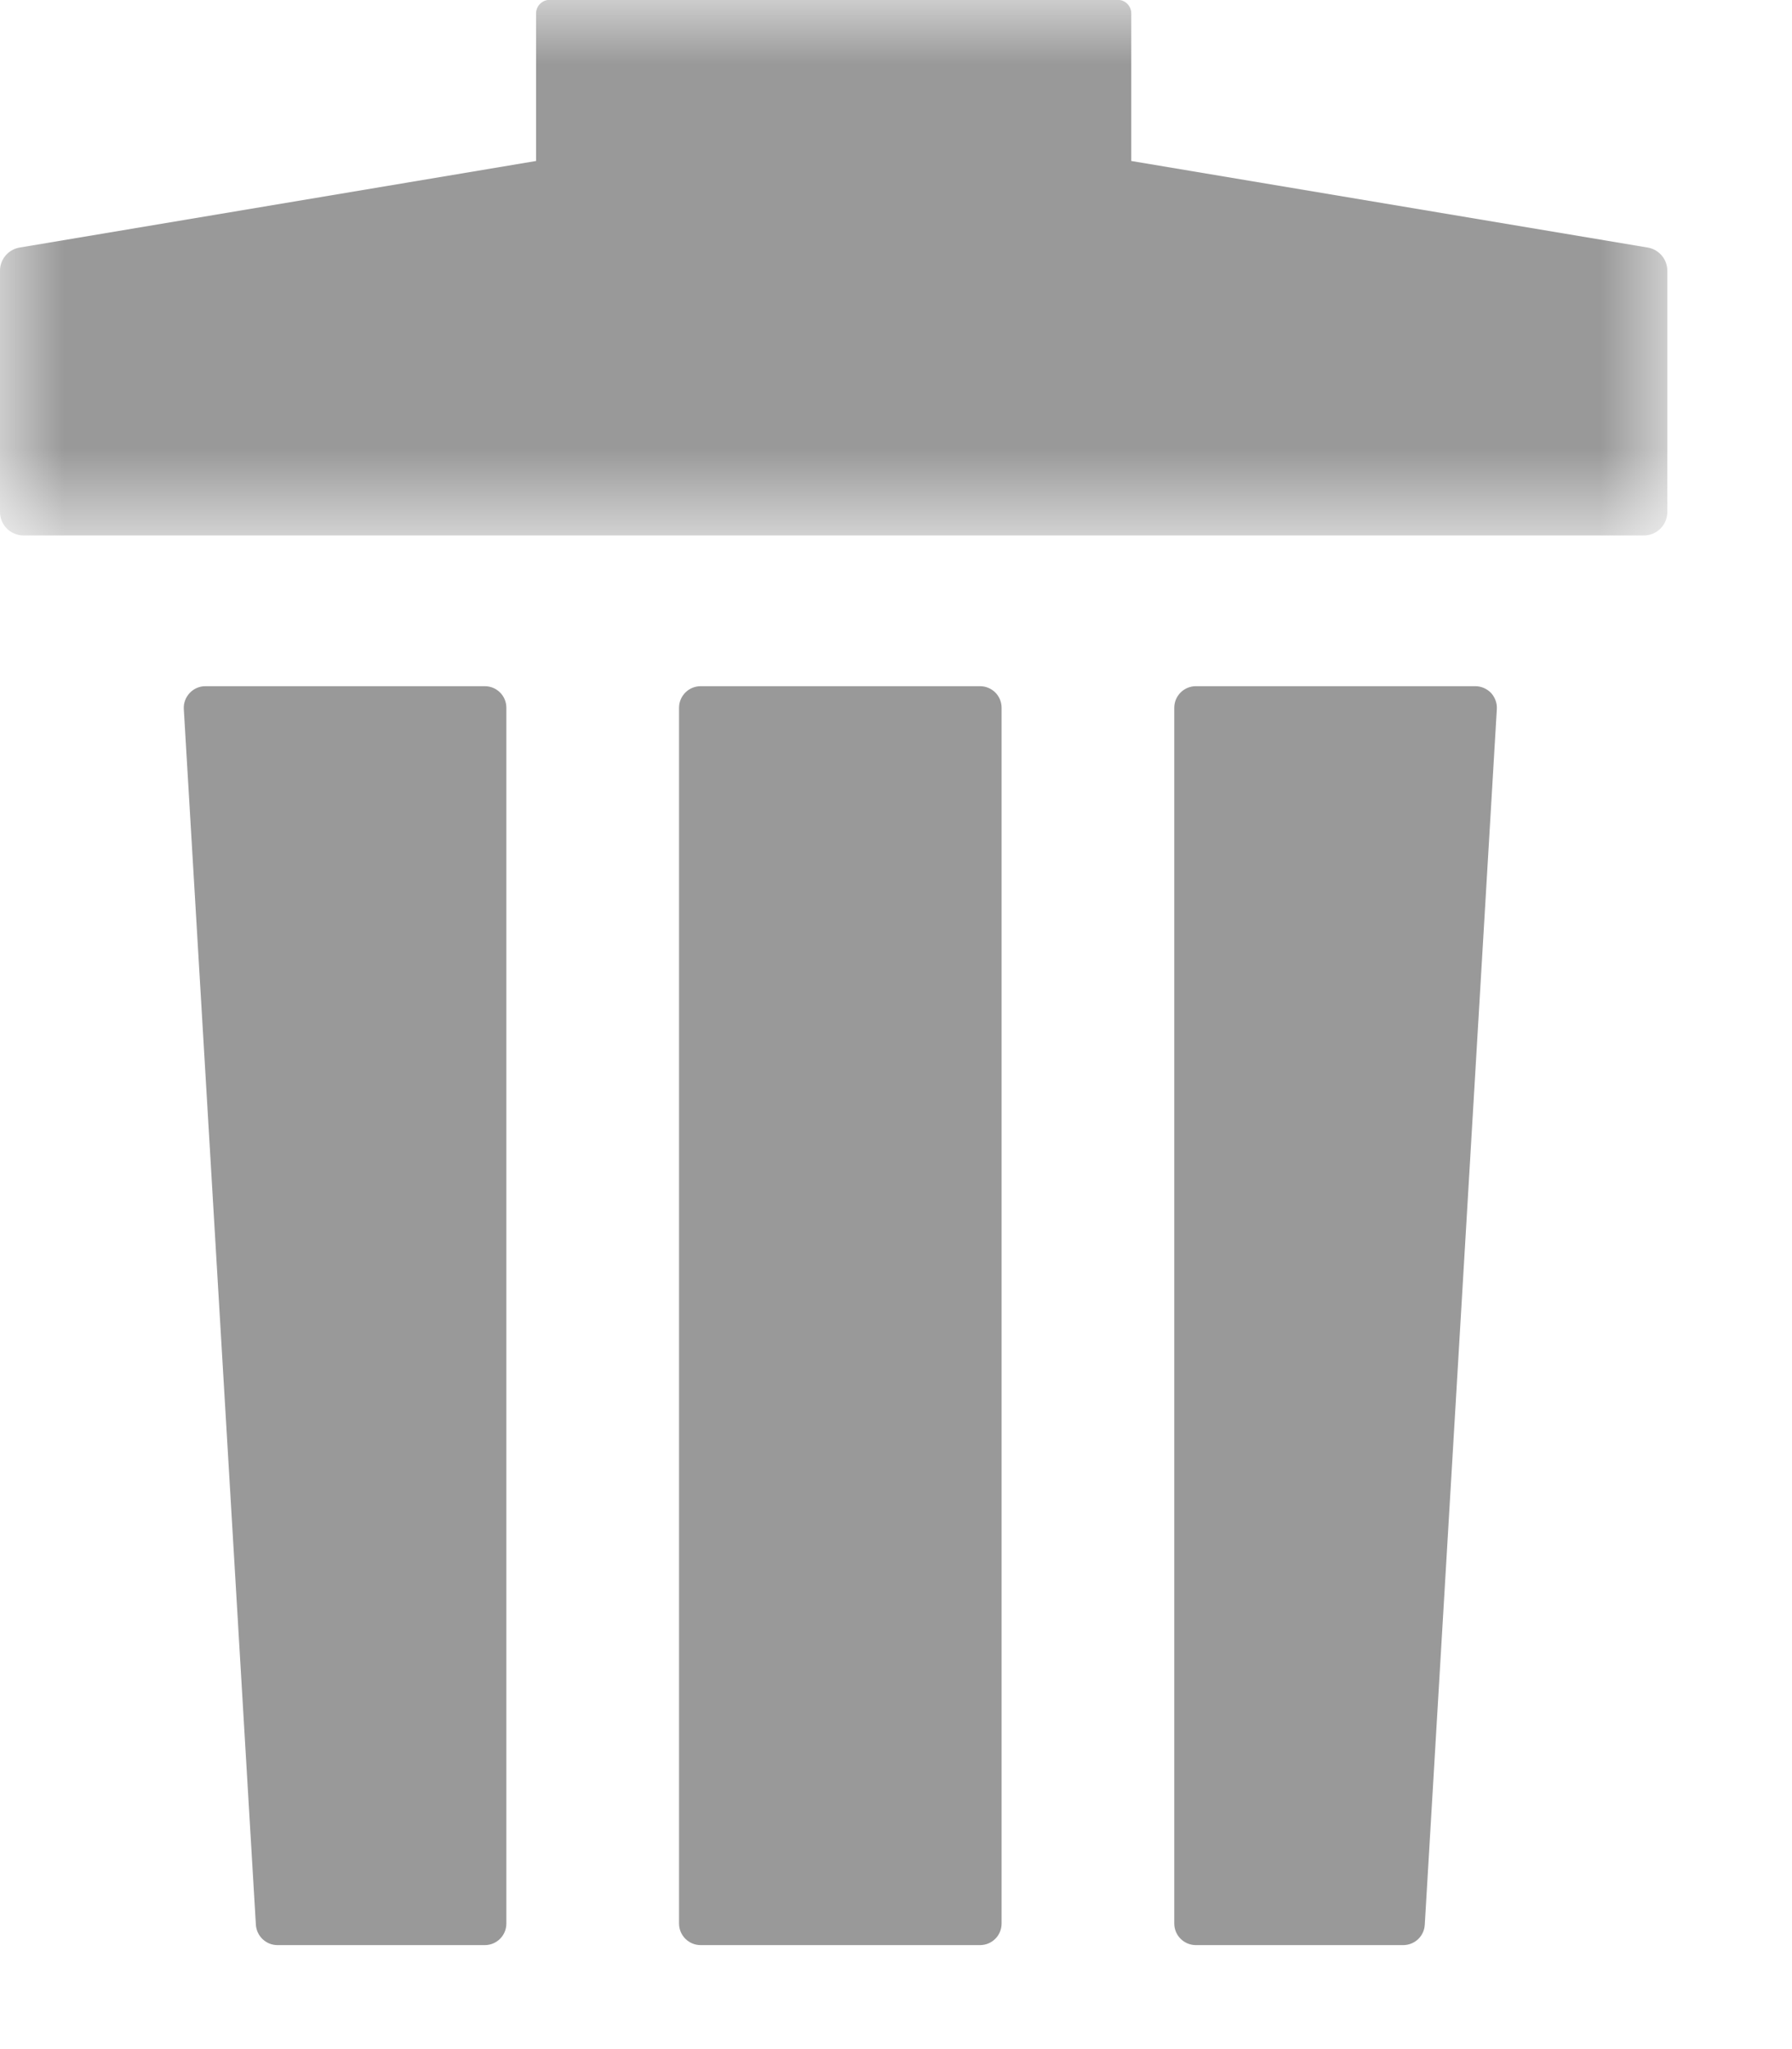<?xml version="1.0" encoding="UTF-8"?>
<svg width="14px" height="16px" viewBox="0 0 14 16" version="1.1" xmlns="http://www.w3.org/2000/svg" xmlns:xlink="http://www.w3.org/1999/xlink">
    <title>Group 10 Copy 3</title>
    <defs>
        <polygon id="path-1" points="0 1.77635684e-15 13.025 1.77635684e-15 13.025 4.181 0 4.181"></polygon>
    </defs>
    <g id="一斉配信" stroke="none" stroke-width="1" fill="none" fill-rule="evenodd">
        <g id="PH-FUM-B-1-04.メッセージ・コンテンツ設定画面＜メッセージ追加時＞" transform="translate(-683, -444)">
            <g id="Group-10-Copy-3" transform="translate(683, 444)">
                <path d="M7.656,5.358 L5.474,5.358 C5.381,5.358 5.305,5.433 5.305,5.527 L5.305,15.019 C5.305,15.113 5.381,15.188 5.474,15.188 L7.656,15.188 C7.75,15.188 7.825,15.113 7.825,15.019 L7.825,5.527 C7.825,5.433 7.75,5.358 7.656,5.358" id="Fill-1" fill="#999999"></path>
                <path d="M3.787,5.358 L1.605,5.358 C1.558,5.358 1.514,5.377 1.482,5.411 C1.45,5.445 1.433,5.491 1.436,5.537 L1.999,15.029 C2.005,15.119 2.079,15.188 2.168,15.188 L3.787,15.188 C3.881,15.188 3.956,15.113 3.956,15.019 L3.956,5.527 C3.956,5.433 3.881,5.358 3.787,5.358" id="Fill-3" fill="#999999"></path>
                <path d="M11.525,5.358 L9.343,5.358 C9.25,5.358 9.174,5.433 9.174,5.527 L9.174,15.019 C9.174,15.113 9.25,15.188 9.343,15.188 L10.962,15.188 C11.052,15.188 11.126,15.119 11.131,15.029 L11.694,5.537 C11.697,5.491 11.68,5.445 11.649,5.411 C11.616,5.377 11.572,5.358 11.525,5.358" id="Fill-5" fill="#999999"></path>
                <g id="Group-9">
                    <mask id="mask-2" fill="white">
                        <use xlink:href="#path-1"></use>
                    </mask>
                    <g id="Clip-8"></g>
                    <path d="M12.873,1.933 L8.838,1.257 L8.838,0.105 C8.838,0.046 8.791,-0.001 8.733,-0.001 L4.294,-0.001 C4.236,-0.001 4.188,0.046 4.188,0.105 L4.188,1.257 L0.153,1.933 C0.065,1.948 -0,2.024 -0,2.114 L-0,3.997 C-0,4.099 0.082,4.181 0.184,4.181 L12.843,4.181 C12.944,4.181 13.026,4.099 13.026,3.997 L13.026,2.114 C13.026,2.024 12.961,1.948 12.873,1.933" id="Fill-7" fill="#999999" mask="url(#mask-2)"></path>
                </g>
            </g>
        </g>
    </g>
</svg>